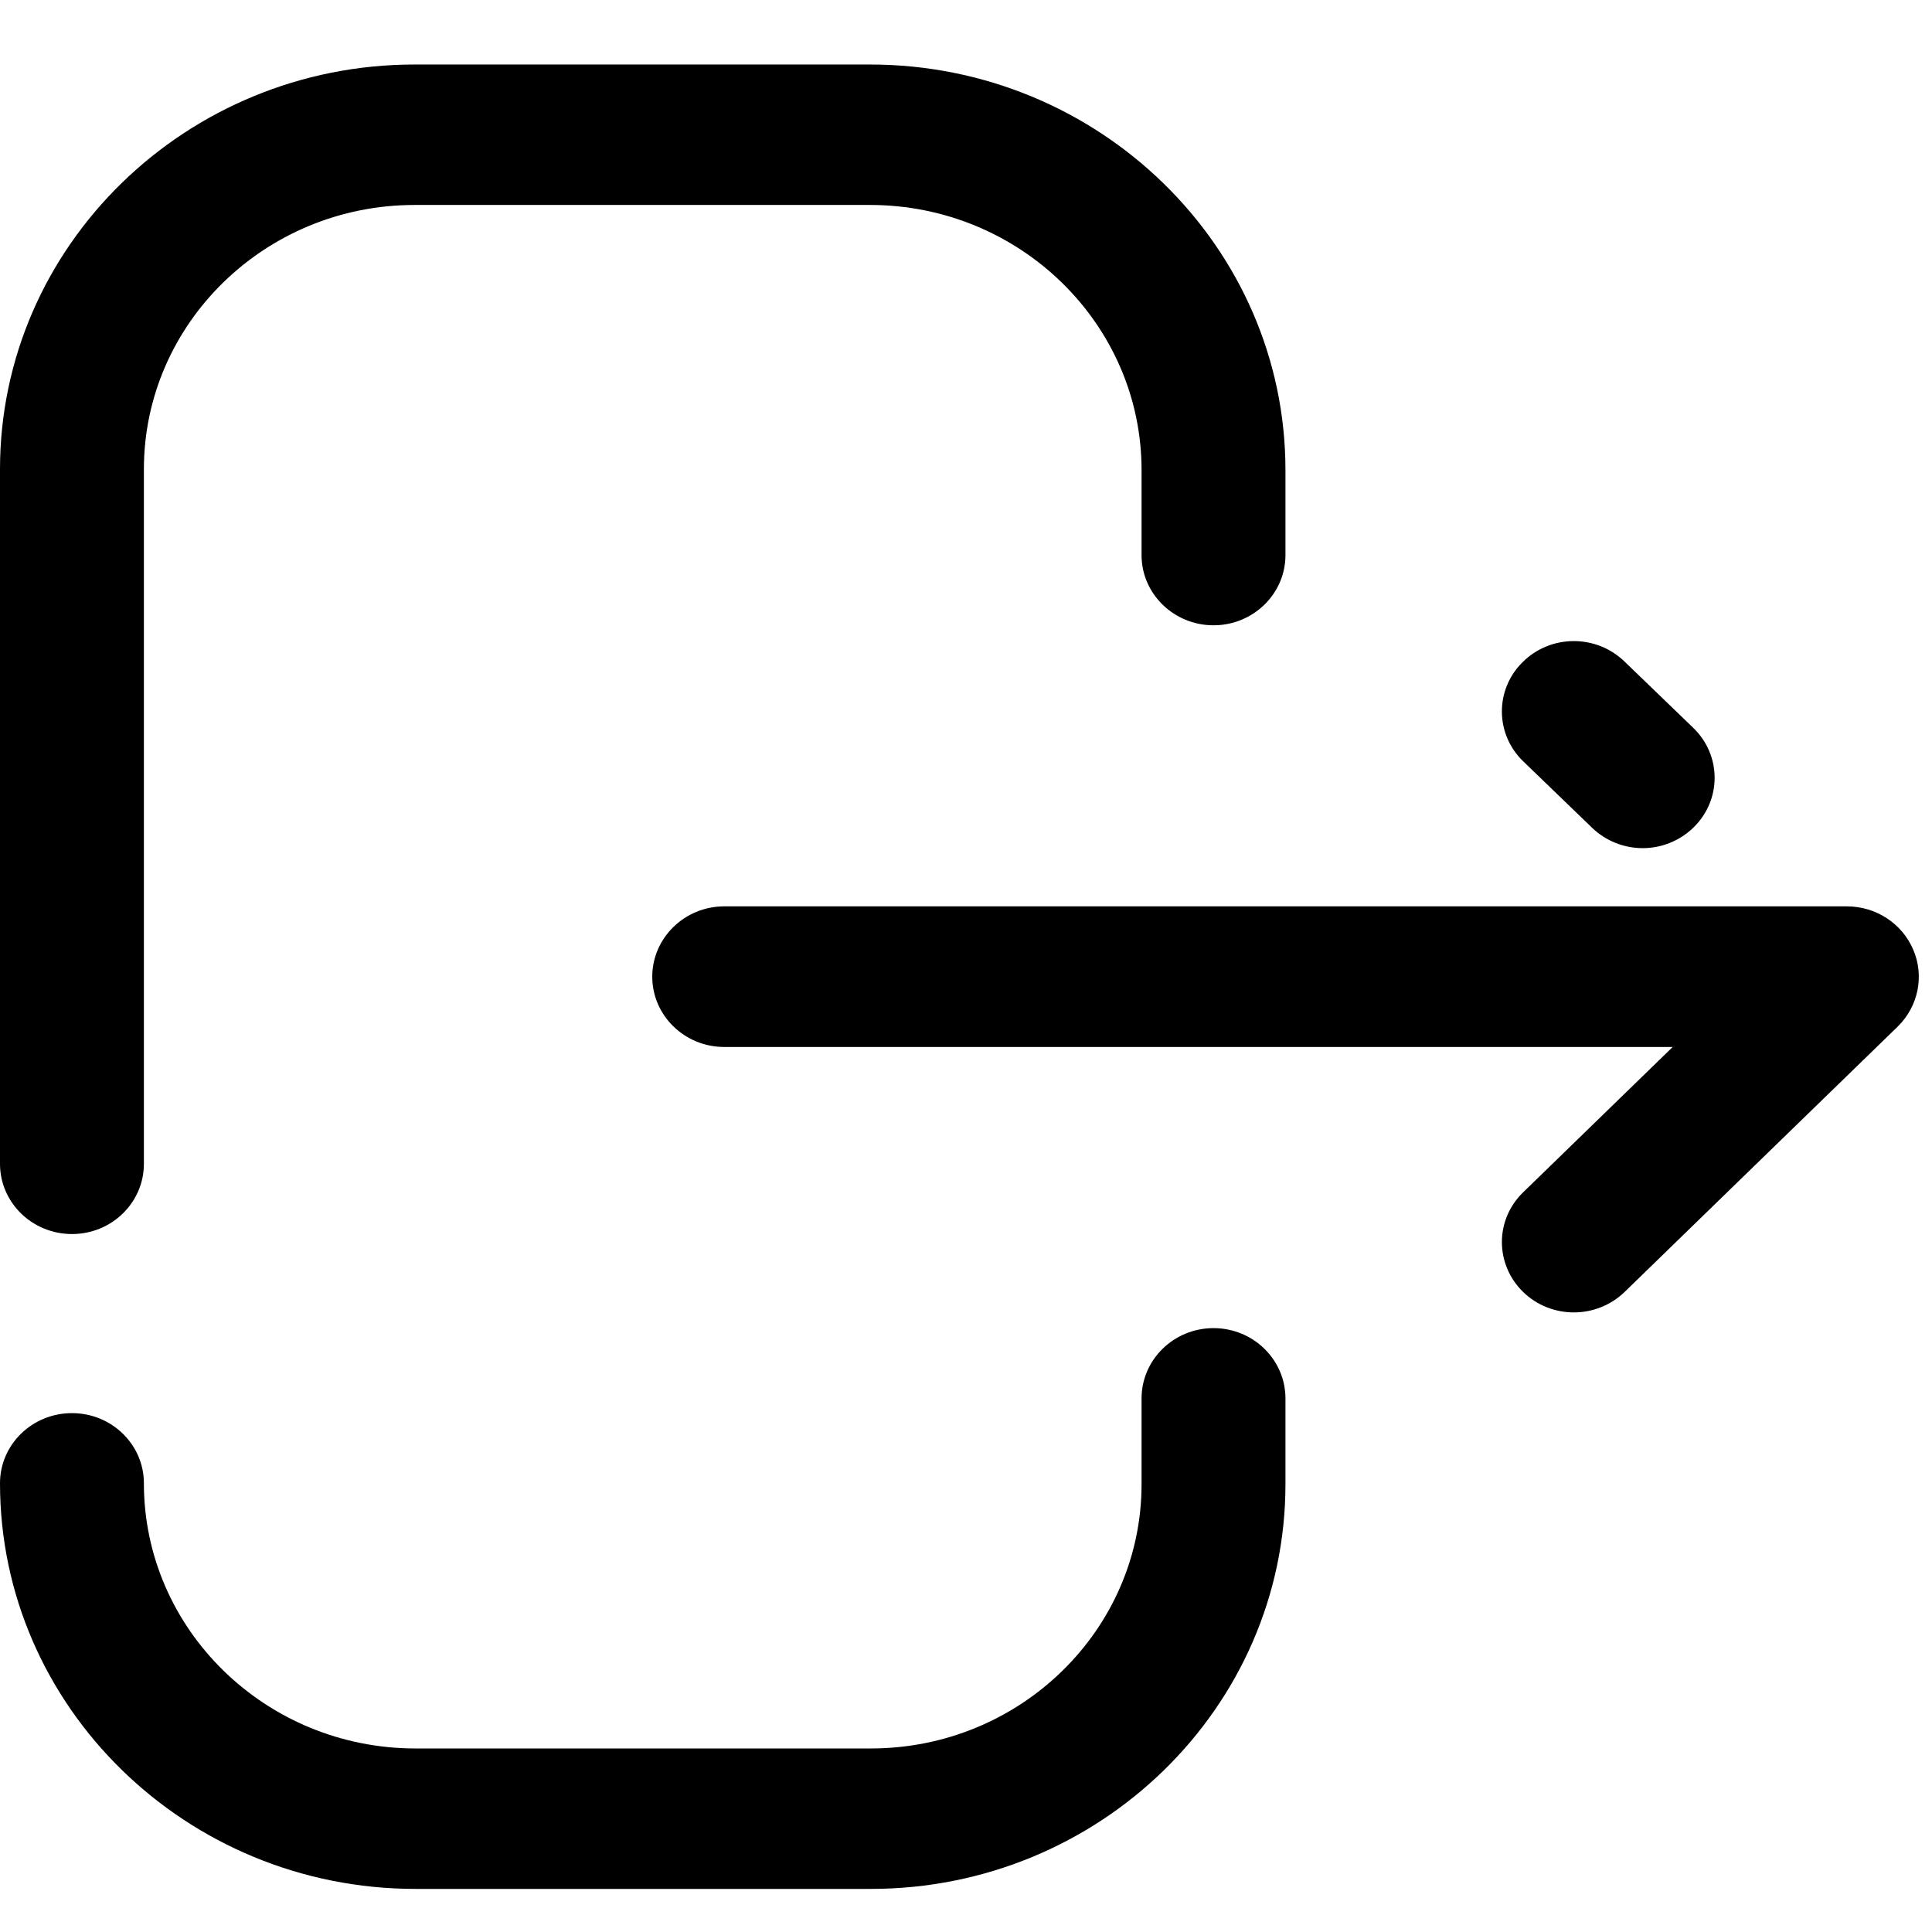 <svg width="23" height="23" viewBox="0 0 23 23" fill="none" xmlns="http://www.w3.org/2000/svg">
<path d="M14.447 15.811C14.919 15.811 15.303 16.186 15.303 16.648V17.669C15.303 20.326 13.089 22.487 10.367 22.487H4.946C2.219 22.487 0 20.32 0 17.658C0 17.196 0.384 16.823 0.857 16.823C1.329 16.823 1.713 17.196 1.713 17.658C1.713 19.399 3.164 20.815 4.946 20.815H10.367C12.145 20.815 13.59 19.404 13.59 17.669V16.648C13.59 16.186 13.974 15.811 14.447 15.811ZM21.986 10.79C22.334 10.79 22.646 10.995 22.778 11.309C22.911 11.621 22.836 11.982 22.592 12.221L19.341 15.38C19.173 15.542 18.955 15.624 18.736 15.624C18.517 15.624 18.297 15.542 18.13 15.378C17.796 15.05 17.796 14.521 18.132 14.195L19.913 12.464H8.622C8.15 12.464 7.765 12.089 7.765 11.628C7.765 11.166 8.15 10.79 8.622 10.79H21.986ZM10.357 0.768C13.084 0.768 15.303 2.935 15.303 5.597V6.609C15.303 7.069 14.919 7.444 14.447 7.444C13.974 7.444 13.59 7.069 13.59 6.609V5.597C13.59 3.856 12.14 2.44 10.357 2.44H4.936C3.158 2.44 1.713 3.852 1.713 5.586V13.855C1.713 14.317 1.33 14.691 0.857 14.691C0.384 14.691 0 14.317 0 13.855V5.586C0 2.929 2.214 0.768 4.936 0.768H10.357ZM18.128 7.881C18.461 7.551 19.002 7.549 19.339 7.875L20.158 8.665C20.495 8.991 20.497 9.52 20.164 9.848C19.996 10.013 19.776 10.097 19.556 10.097C19.338 10.097 19.12 10.015 18.953 9.854L18.133 9.063C17.797 8.738 17.795 8.208 18.128 7.881Z" fill="black"/>
</svg>
